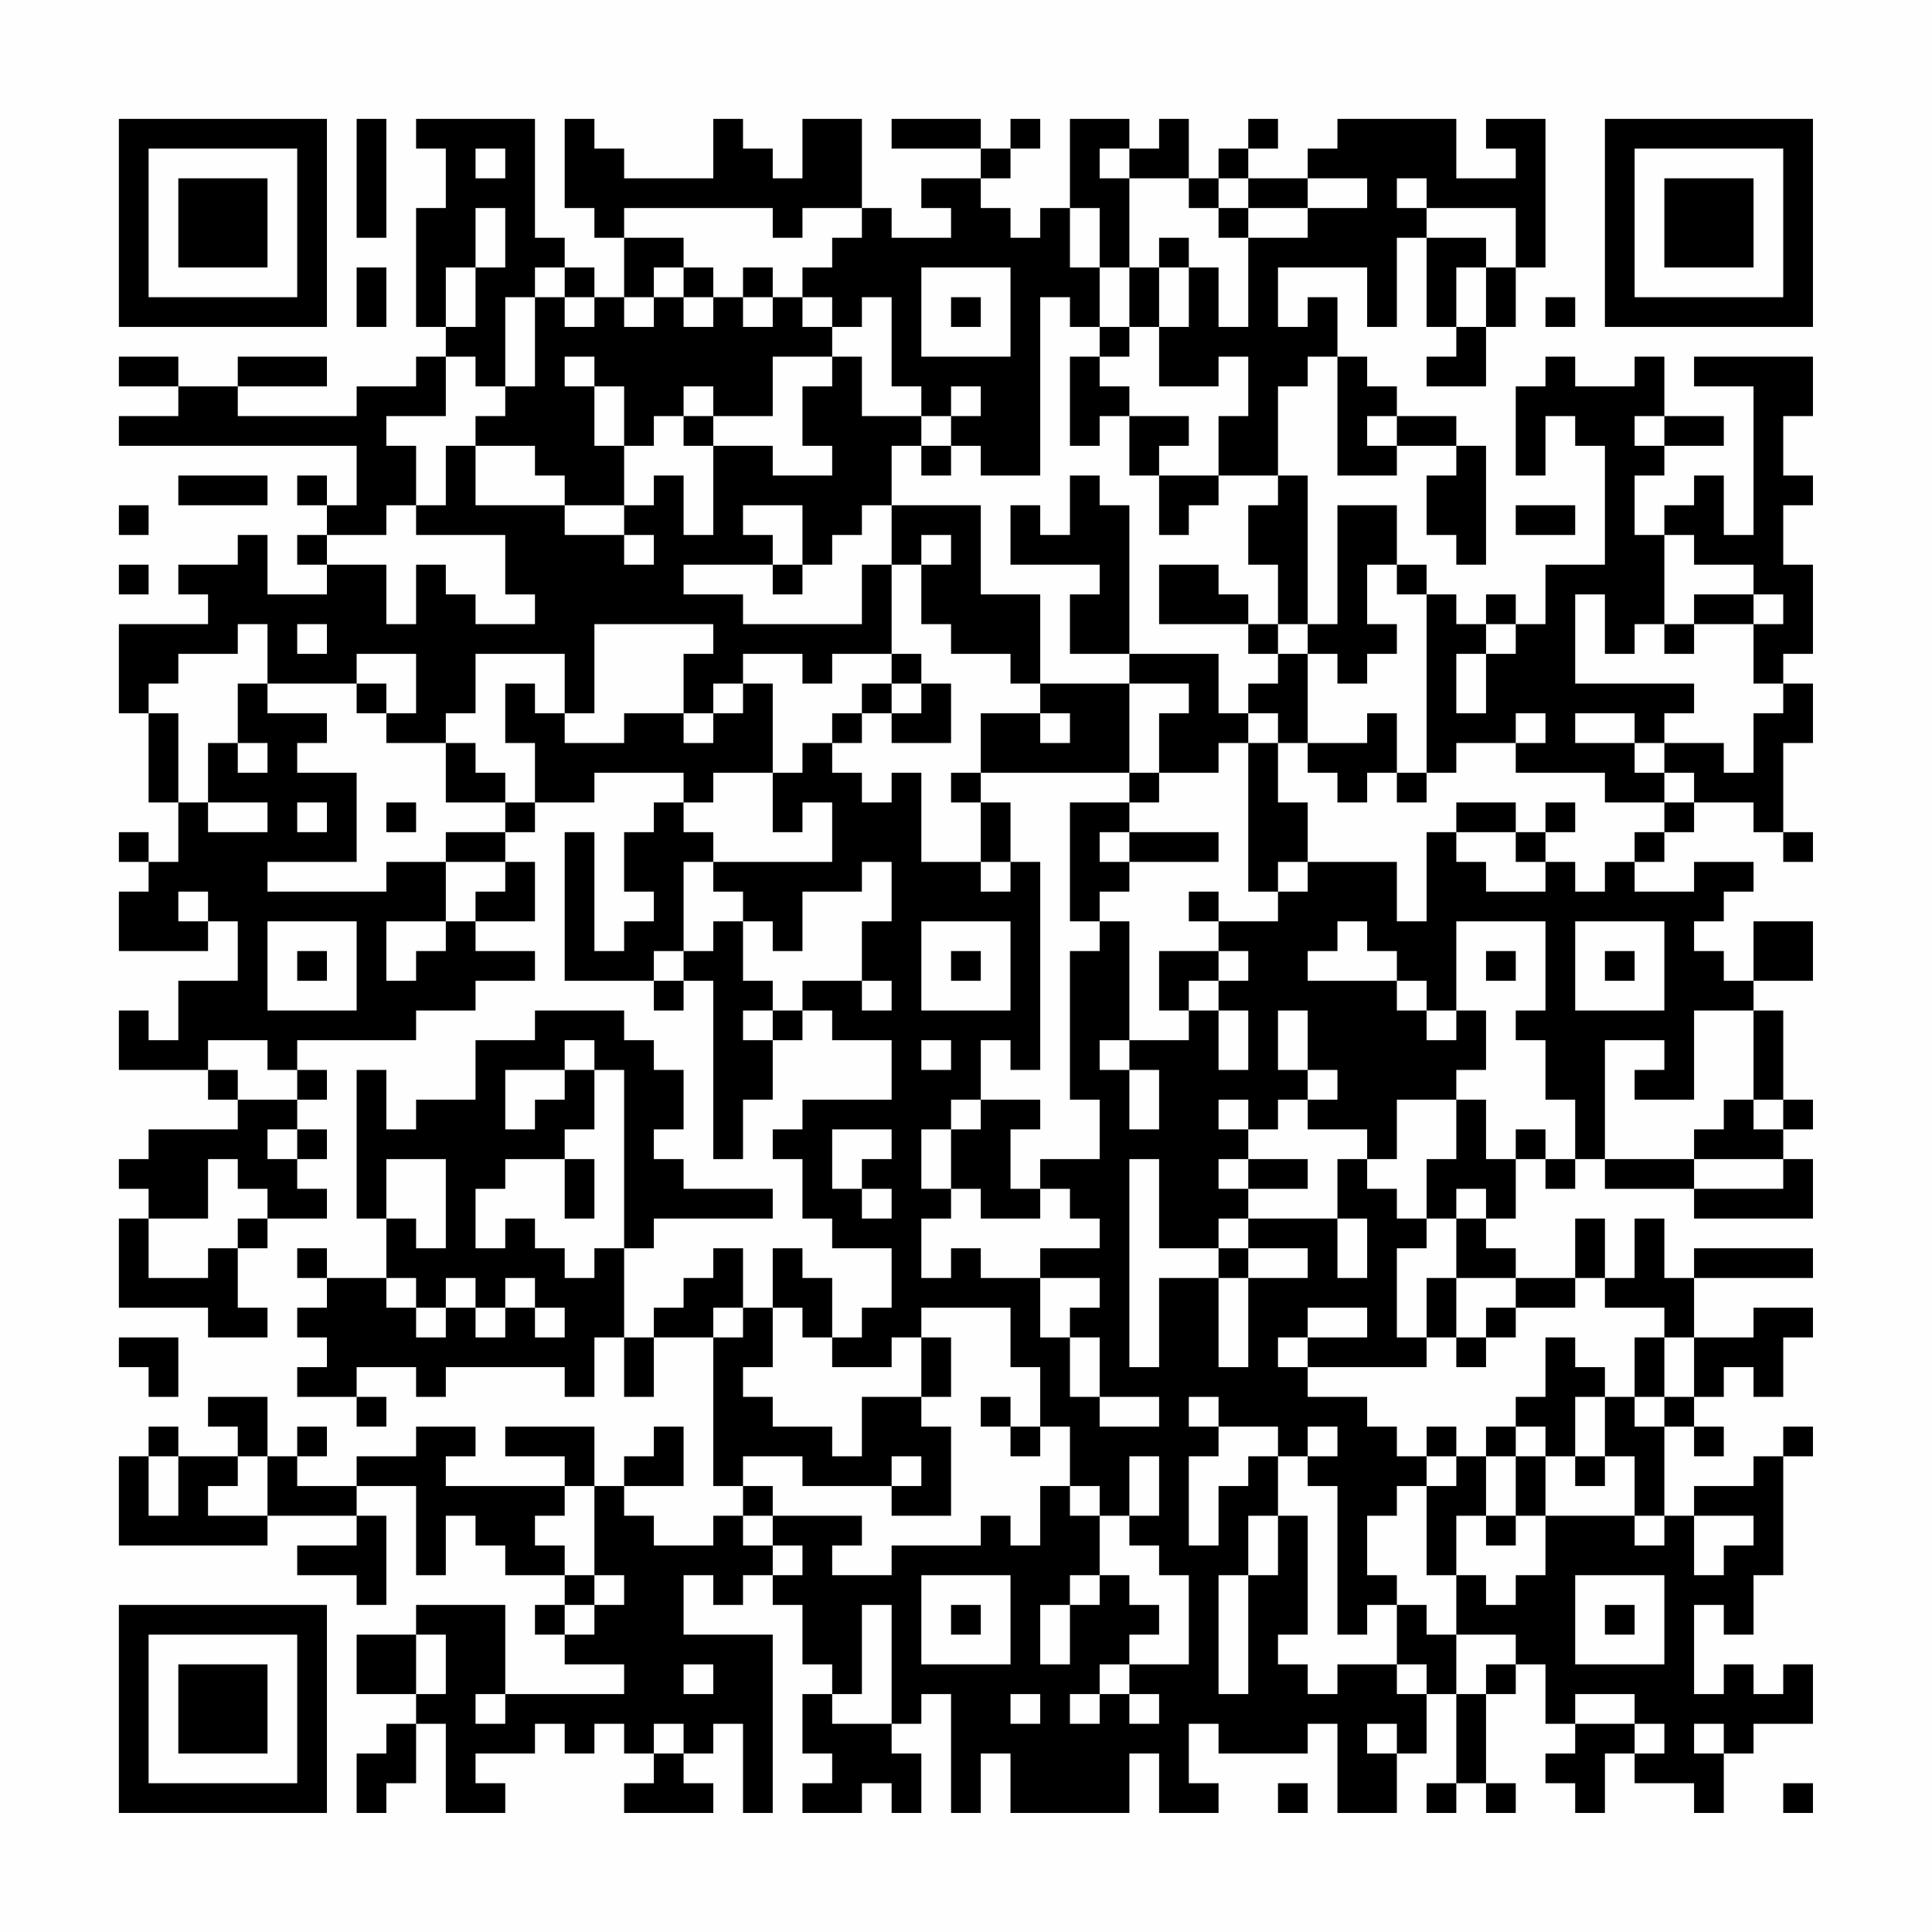 <?xml version="1.0" encoding="UTF-8"?>
<svg xmlns="http://www.w3.org/2000/svg" version="1.1" width="300" height="300" viewBox="0 0 300 300"><rect x="0" y="0" width="300" height="300" fill="#fefefe"/><g transform="scale(4.615)"><g transform="translate(4,4)"><path fill-rule="evenodd" d="M8 0L8 4L9 4L9 0ZM10 0L10 1L11 1L11 3L10 3L10 7L11 7L11 8L10 8L10 9L8 9L8 10L4 10L4 9L7 9L7 8L4 8L4 9L2 9L2 8L0 8L0 9L2 9L2 10L0 10L0 11L8 11L8 13L7 13L7 12L6 12L6 13L7 13L7 14L6 14L6 15L7 15L7 16L5 16L5 14L4 14L4 15L2 15L2 16L3 16L3 17L0 17L0 20L1 20L1 23L2 23L2 25L1 25L1 24L0 24L0 25L1 25L1 26L0 26L0 28L3 28L3 27L4 27L4 29L2 29L2 31L1 31L1 30L0 30L0 32L3 32L3 33L4 33L4 34L1 34L1 35L0 35L0 36L1 36L1 37L0 37L0 40L3 40L3 41L5 41L5 40L4 40L4 38L5 38L5 37L7 37L7 36L6 36L6 35L7 35L7 34L6 34L6 33L7 33L7 32L6 32L6 31L10 31L10 30L12 30L12 29L14 29L14 28L12 28L12 27L14 27L14 25L13 25L13 24L14 24L14 23L16 23L16 22L19 22L19 23L18 23L18 24L17 24L17 26L18 26L18 27L17 27L17 28L16 28L16 24L15 24L15 29L18 29L18 30L19 30L19 29L20 29L20 35L21 35L21 33L22 33L22 31L23 31L23 30L24 30L24 31L26 31L26 33L23 33L23 34L22 34L22 35L23 35L23 37L24 37L24 38L26 38L26 40L25 40L25 41L24 41L24 39L23 39L23 38L22 38L22 40L21 40L21 38L20 38L20 39L19 39L19 40L18 40L18 41L17 41L17 38L18 38L18 37L22 37L22 36L19 36L19 35L18 35L18 34L19 34L19 32L18 32L18 31L17 31L17 30L14 30L14 31L12 31L12 33L10 33L10 34L9 34L9 32L8 32L8 37L9 37L9 39L7 39L7 38L6 38L6 39L7 39L7 40L6 40L6 41L7 41L7 42L6 42L6 43L8 43L8 44L9 44L9 43L8 43L8 42L10 42L10 43L11 43L11 42L15 42L15 43L16 43L16 41L17 41L17 43L18 43L18 41L20 41L20 46L21 46L21 47L20 47L20 48L18 48L18 47L17 47L17 46L19 46L19 44L18 44L18 45L17 45L17 46L16 46L16 44L13 44L13 45L15 45L15 46L11 46L11 45L12 45L12 44L10 44L10 45L8 45L8 46L6 46L6 45L7 45L7 44L6 44L6 45L5 45L5 43L3 43L3 44L4 44L4 45L2 45L2 44L1 44L1 45L0 45L0 48L5 48L5 47L8 47L8 48L6 48L6 49L8 49L8 50L9 50L9 47L8 47L8 46L10 46L10 49L11 49L11 47L12 47L12 48L13 48L13 49L15 49L15 50L14 50L14 51L15 51L15 52L17 52L17 53L13 53L13 50L10 50L10 51L8 51L8 53L10 53L10 54L9 54L9 55L8 55L8 57L9 57L9 56L10 56L10 54L11 54L11 57L13 57L13 56L12 56L12 55L14 55L14 54L15 54L15 55L16 55L16 54L17 54L17 55L18 55L18 56L17 56L17 57L20 57L20 56L19 56L19 55L20 55L20 54L21 54L21 57L22 57L22 51L19 51L19 49L20 49L20 50L21 50L21 49L22 49L22 50L23 50L23 52L24 52L24 53L23 53L23 55L24 55L24 56L23 56L23 57L25 57L25 56L26 56L26 57L27 57L27 55L26 55L26 54L27 54L27 53L28 53L28 57L29 57L29 55L30 55L30 57L34 57L34 55L35 55L35 57L37 57L37 56L36 56L36 54L37 54L37 55L40 55L40 54L41 54L41 57L43 57L43 55L44 55L44 53L45 53L45 56L44 56L44 57L45 57L45 56L46 56L46 57L47 57L47 56L46 56L46 53L47 53L47 52L48 52L48 54L49 54L49 55L48 55L48 56L49 56L49 57L50 57L50 55L51 55L51 56L53 56L53 57L54 57L54 55L55 55L55 54L57 54L57 52L56 52L56 53L55 53L55 52L54 52L54 53L53 53L53 50L54 50L54 51L55 51L55 49L56 49L56 45L57 45L57 44L56 44L56 45L55 45L55 46L53 46L53 47L52 47L52 44L53 44L53 45L54 45L54 44L53 44L53 43L54 43L54 42L55 42L55 43L56 43L56 41L57 41L57 40L55 40L55 41L53 41L53 39L57 39L57 38L53 38L53 39L52 39L52 37L51 37L51 39L50 39L50 37L49 37L49 39L47 39L47 38L46 38L46 37L47 37L47 35L48 35L48 36L49 36L49 35L50 35L50 36L53 36L53 37L57 37L57 35L56 35L56 34L57 34L57 33L56 33L56 30L55 30L55 29L57 29L57 27L55 27L55 29L54 29L54 28L53 28L53 27L54 27L54 26L55 26L55 25L53 25L53 26L51 26L51 25L52 25L52 24L53 24L53 23L55 23L55 24L56 24L56 25L57 25L57 24L56 24L56 21L57 21L57 19L56 19L56 18L57 18L57 15L56 15L56 13L57 13L57 12L56 12L56 10L57 10L57 8L53 8L53 9L55 9L55 14L54 14L54 12L53 12L53 13L52 13L52 14L51 14L51 12L52 12L52 11L54 11L54 10L52 10L52 8L51 8L51 9L49 9L49 8L48 8L48 9L47 9L47 12L48 12L48 10L49 10L49 11L50 11L50 15L48 15L48 17L47 17L47 16L46 16L46 17L45 17L45 16L44 16L44 15L43 15L43 13L41 13L41 17L40 17L40 12L39 12L39 9L40 9L40 8L41 8L41 12L43 12L43 11L45 11L45 12L44 12L44 14L45 14L45 15L46 15L46 11L45 11L45 10L43 10L43 9L42 9L42 8L41 8L41 6L40 6L40 7L39 7L39 5L42 5L42 7L43 7L43 4L44 4L44 7L45 7L45 8L44 8L44 9L46 9L46 7L47 7L47 5L48 5L48 0L46 0L46 1L47 1L47 2L45 2L45 0L41 0L41 1L40 1L40 2L38 2L38 1L39 1L39 0L38 0L38 1L37 1L37 2L36 2L36 0L35 0L35 1L34 1L34 0L32 0L32 3L31 3L31 4L30 4L30 3L29 3L29 2L30 2L30 1L31 1L31 0L30 0L30 1L29 1L29 0L26 0L26 1L29 1L29 2L27 2L27 3L28 3L28 4L26 4L26 3L25 3L25 0L23 0L23 2L22 2L22 1L21 1L21 0L20 0L20 2L17 2L17 1L16 1L16 0L15 0L15 3L16 3L16 4L17 4L17 6L16 6L16 5L15 5L15 4L14 4L14 0ZM12 1L12 2L13 2L13 1ZM33 1L33 2L34 2L34 5L33 5L33 3L32 3L32 5L33 5L33 7L32 7L32 6L31 6L31 12L29 12L29 11L28 11L28 10L29 10L29 9L28 9L28 10L27 10L27 9L26 9L26 6L25 6L25 7L24 7L24 6L23 6L23 5L24 5L24 4L25 4L25 3L23 3L23 4L22 4L22 3L17 3L17 4L19 4L19 5L18 5L18 6L17 6L17 7L18 7L18 6L19 6L19 7L20 7L20 6L21 6L21 7L22 7L22 6L23 6L23 7L24 7L24 8L22 8L22 10L20 10L20 9L19 9L19 10L18 10L18 11L17 11L17 9L16 9L16 8L15 8L15 9L16 9L16 11L17 11L17 13L15 13L15 12L14 12L14 11L12 11L12 10L13 10L13 9L14 9L14 6L15 6L15 7L16 7L16 6L15 6L15 5L14 5L14 6L13 6L13 9L12 9L12 8L11 8L11 10L9 10L9 11L10 11L10 13L9 13L9 14L7 14L7 15L9 15L9 17L10 17L10 15L11 15L11 16L12 16L12 17L14 17L14 16L13 16L13 14L10 14L10 13L11 13L11 11L12 11L12 13L15 13L15 14L17 14L17 15L18 15L18 14L17 14L17 13L18 13L18 12L19 12L19 14L20 14L20 11L22 11L22 12L24 12L24 11L23 11L23 9L24 9L24 8L25 8L25 10L27 10L27 11L26 11L26 13L25 13L25 14L24 14L24 15L23 15L23 13L21 13L21 14L22 14L22 15L19 15L19 16L21 16L21 17L25 17L25 15L26 15L26 18L24 18L24 19L23 19L23 18L21 18L21 19L20 19L20 20L19 20L19 18L20 18L20 17L16 17L16 20L15 20L15 18L12 18L12 20L11 20L11 21L9 21L9 20L10 20L10 18L8 18L8 19L5 19L5 17L4 17L4 18L2 18L2 19L1 19L1 20L2 20L2 23L3 23L3 24L5 24L5 23L3 23L3 21L4 21L4 22L5 22L5 21L4 21L4 19L5 19L5 20L7 20L7 21L6 21L6 22L8 22L8 25L5 25L5 26L9 26L9 25L11 25L11 27L9 27L9 29L10 29L10 28L11 28L11 27L12 27L12 26L13 26L13 25L11 25L11 24L13 24L13 23L14 23L14 21L13 21L13 19L14 19L14 20L15 20L15 21L17 21L17 20L19 20L19 21L20 21L20 20L21 20L21 19L22 19L22 22L20 22L20 23L19 23L19 24L20 24L20 25L19 25L19 28L18 28L18 29L19 29L19 28L20 28L20 27L21 27L21 29L22 29L22 30L21 30L21 31L22 31L22 30L23 30L23 29L25 29L25 30L26 30L26 29L25 29L25 27L26 27L26 25L25 25L25 26L23 26L23 28L22 28L22 27L21 27L21 26L20 26L20 25L24 25L24 23L23 23L23 24L22 24L22 22L23 22L23 21L24 21L24 22L25 22L25 23L26 23L26 22L27 22L27 25L29 25L29 26L30 26L30 25L31 25L31 32L30 32L30 31L29 31L29 33L28 33L28 34L27 34L27 36L28 36L28 37L27 37L27 39L28 39L28 38L29 38L29 39L31 39L31 41L32 41L32 43L33 43L33 44L35 44L35 43L33 43L33 41L32 41L32 40L33 40L33 39L31 39L31 38L33 38L33 37L32 37L32 36L31 36L31 35L33 35L33 33L32 33L32 28L33 28L33 27L34 27L34 31L33 31L33 32L34 32L34 34L35 34L35 32L34 32L34 31L36 31L36 30L37 30L37 32L38 32L38 30L37 30L37 29L38 29L38 28L37 28L37 27L39 27L39 26L40 26L40 25L43 25L43 27L44 27L44 24L45 24L45 25L46 25L46 26L48 26L48 25L49 25L49 26L50 26L50 25L51 25L51 24L52 24L52 23L53 23L53 22L52 22L52 21L54 21L54 22L55 22L55 20L56 20L56 19L55 19L55 17L56 17L56 16L55 16L55 15L53 15L53 14L52 14L52 17L51 17L51 18L50 18L50 16L49 16L49 19L53 19L53 20L52 20L52 21L51 21L51 20L49 20L49 21L51 21L51 22L52 22L52 23L50 23L50 22L47 22L47 21L48 21L48 20L47 20L47 21L45 21L45 22L44 22L44 16L43 16L43 15L42 15L42 17L43 17L43 18L42 18L42 19L41 19L41 18L40 18L40 17L39 17L39 15L38 15L38 13L39 13L39 12L37 12L37 10L38 10L38 8L37 8L37 9L35 9L35 7L36 7L36 5L37 5L37 7L38 7L38 4L40 4L40 3L42 3L42 2L40 2L40 3L38 3L38 2L37 2L37 3L36 3L36 2L34 2L34 1ZM43 2L43 3L44 3L44 4L46 4L46 5L45 5L45 7L46 7L46 5L47 5L47 3L44 3L44 2ZM12 3L12 5L11 5L11 7L12 7L12 5L13 5L13 3ZM37 3L37 4L38 4L38 3ZM35 4L35 5L34 5L34 7L33 7L33 8L32 8L32 11L33 11L33 10L34 10L34 12L35 12L35 14L36 14L36 13L37 13L37 12L35 12L35 11L36 11L36 10L34 10L34 9L33 9L33 8L34 8L34 7L35 7L35 5L36 5L36 4ZM8 5L8 7L9 7L9 5ZM19 5L19 6L20 6L20 5ZM21 5L21 6L22 6L22 5ZM27 5L27 8L30 8L30 5ZM28 6L28 7L29 7L29 6ZM48 6L48 7L49 7L49 6ZM19 10L19 11L20 11L20 10ZM42 10L42 11L43 11L43 10ZM51 10L51 11L52 11L52 10ZM27 11L27 12L28 12L28 11ZM2 12L2 13L5 13L5 12ZM32 12L32 14L31 14L31 13L30 13L30 15L33 15L33 16L32 16L32 18L34 18L34 19L31 19L31 16L29 16L29 13L26 13L26 15L27 15L27 17L28 17L28 18L30 18L30 19L31 19L31 20L29 20L29 22L28 22L28 23L29 23L29 25L30 25L30 23L29 23L29 22L34 22L34 23L32 23L32 27L33 27L33 26L34 26L34 25L37 25L37 24L34 24L34 23L35 23L35 22L37 22L37 21L38 21L38 26L39 26L39 25L40 25L40 23L39 23L39 21L40 21L40 22L41 22L41 23L42 23L42 22L43 22L43 23L44 23L44 22L43 22L43 20L42 20L42 21L40 21L40 18L39 18L39 17L38 17L38 16L37 16L37 15L35 15L35 17L38 17L38 18L39 18L39 19L38 19L38 20L37 20L37 18L34 18L34 13L33 13L33 12ZM0 13L0 14L1 14L1 13ZM47 13L47 14L49 14L49 13ZM27 14L27 15L28 15L28 14ZM0 15L0 16L1 16L1 15ZM22 15L22 16L23 16L23 15ZM53 16L53 17L52 17L52 18L53 18L53 17L55 17L55 16ZM6 17L6 18L7 18L7 17ZM46 17L46 18L45 18L45 20L46 20L46 18L47 18L47 17ZM26 18L26 19L25 19L25 20L24 20L24 21L25 21L25 20L26 20L26 21L28 21L28 19L27 19L27 18ZM8 19L8 20L9 20L9 19ZM26 19L26 20L27 20L27 19ZM34 19L34 22L35 22L35 20L36 20L36 19ZM31 20L31 21L32 21L32 20ZM38 20L38 21L39 21L39 20ZM11 21L11 23L13 23L13 22L12 22L12 21ZM6 23L6 24L7 24L7 23ZM9 23L9 24L10 24L10 23ZM45 23L45 24L47 24L47 25L48 25L48 24L49 24L49 23L48 23L48 24L47 24L47 23ZM33 24L33 25L34 25L34 24ZM2 26L2 27L3 27L3 26ZM36 26L36 27L37 27L37 26ZM5 27L5 30L8 30L8 27ZM27 27L27 30L30 30L30 27ZM41 27L41 28L40 28L40 29L43 29L43 30L44 30L44 31L45 31L45 30L46 30L46 32L45 32L45 33L43 33L43 35L42 35L42 34L40 34L40 33L41 33L41 32L40 32L40 30L39 30L39 32L40 32L40 33L39 33L39 34L38 34L38 33L37 33L37 34L38 34L38 35L37 35L37 36L38 36L38 37L37 37L37 38L35 38L35 35L34 35L34 42L35 42L35 39L37 39L37 42L38 42L38 39L40 39L40 38L38 38L38 37L41 37L41 39L42 39L42 37L41 37L41 35L42 35L42 36L43 36L43 37L44 37L44 38L43 38L43 41L44 41L44 42L40 42L40 41L42 41L42 40L40 40L40 41L39 41L39 42L40 42L40 43L42 43L42 44L43 44L43 45L44 45L44 46L43 46L43 47L42 47L42 49L43 49L43 50L42 50L42 51L41 51L41 46L40 46L40 45L41 45L41 44L40 44L40 45L39 45L39 44L37 44L37 43L36 43L36 44L37 44L37 45L36 45L36 48L37 48L37 46L38 46L38 45L39 45L39 47L38 47L38 49L37 49L37 53L38 53L38 49L39 49L39 47L40 47L40 51L39 51L39 52L40 52L40 53L41 53L41 52L43 52L43 53L44 53L44 52L43 52L43 50L44 50L44 51L45 51L45 53L46 53L46 52L47 52L47 51L45 51L45 49L46 49L46 50L47 50L47 49L48 49L48 47L51 47L51 48L52 48L52 47L51 47L51 45L50 45L50 43L51 43L51 44L52 44L52 43L53 43L53 41L52 41L52 40L50 40L50 39L49 39L49 40L47 40L47 39L45 39L45 37L46 37L46 36L45 36L45 37L44 37L44 35L45 35L45 33L46 33L46 35L47 35L47 34L48 34L48 35L49 35L49 33L48 33L48 31L47 31L47 30L48 30L48 27L45 27L45 30L44 30L44 29L43 29L43 28L42 28L42 27ZM49 27L49 30L52 30L52 27ZM6 28L6 29L7 29L7 28ZM28 28L28 29L29 29L29 28ZM35 28L35 30L36 30L36 29L37 29L37 28ZM46 28L46 29L47 29L47 28ZM50 28L50 29L51 29L51 28ZM53 30L53 33L51 33L51 32L52 32L52 31L50 31L50 35L53 35L53 36L56 36L56 35L53 35L53 34L54 34L54 33L55 33L55 34L56 34L56 33L55 33L55 30ZM3 31L3 32L4 32L4 33L6 33L6 32L5 32L5 31ZM15 31L15 32L13 32L13 34L14 34L14 33L15 33L15 32L16 32L16 34L15 34L15 35L13 35L13 36L12 36L12 38L13 38L13 37L14 37L14 38L15 38L15 39L16 39L16 38L17 38L17 32L16 32L16 31ZM27 31L27 32L28 32L28 31ZM29 33L29 34L28 34L28 36L29 36L29 37L31 37L31 36L30 36L30 34L31 34L31 33ZM5 34L5 35L6 35L6 34ZM24 34L24 36L25 36L25 37L26 37L26 36L25 36L25 35L26 35L26 34ZM3 35L3 37L1 37L1 39L3 39L3 38L4 38L4 37L5 37L5 36L4 36L4 35ZM9 35L9 37L10 37L10 38L11 38L11 35ZM15 35L15 37L16 37L16 35ZM38 35L38 36L40 36L40 35ZM37 38L37 39L38 39L38 38ZM9 39L9 40L10 40L10 41L11 41L11 40L12 40L12 41L13 41L13 40L14 40L14 41L15 41L15 40L14 40L14 39L13 39L13 40L12 40L12 39L11 39L11 40L10 40L10 39ZM44 39L44 41L45 41L45 42L46 42L46 41L47 41L47 40L46 40L46 41L45 41L45 39ZM20 40L20 41L21 41L21 40ZM22 40L22 42L21 42L21 43L22 43L22 44L24 44L24 45L25 45L25 43L27 43L27 44L28 44L28 47L26 47L26 46L27 46L27 45L26 45L26 46L23 46L23 45L21 45L21 46L22 46L22 47L21 47L21 48L22 48L22 49L23 49L23 48L22 48L22 47L25 47L25 48L24 48L24 49L26 49L26 48L29 48L29 47L30 47L30 48L31 48L31 46L32 46L32 47L33 47L33 49L32 49L32 50L31 50L31 52L32 52L32 50L33 50L33 49L34 49L34 50L35 50L35 51L34 51L34 52L33 52L33 53L32 53L32 54L33 54L33 53L34 53L34 54L35 54L35 53L34 53L34 52L36 52L36 49L35 49L35 48L34 48L34 47L35 47L35 45L34 45L34 47L33 47L33 46L32 46L32 44L31 44L31 42L30 42L30 40L27 40L27 41L26 41L26 42L24 42L24 41L23 41L23 40ZM0 41L0 42L1 42L1 43L2 43L2 41ZM27 41L27 43L28 43L28 41ZM48 41L48 43L47 43L47 44L46 44L46 45L45 45L45 44L44 44L44 45L45 45L45 46L44 46L44 49L45 49L45 47L46 47L46 48L47 48L47 47L48 47L48 45L49 45L49 46L50 46L50 45L49 45L49 43L50 43L50 42L49 42L49 41ZM51 41L51 43L52 43L52 41ZM29 43L29 44L30 44L30 45L31 45L31 44L30 44L30 43ZM47 44L47 45L46 45L46 47L47 47L47 45L48 45L48 44ZM1 45L1 47L2 47L2 45ZM4 45L4 46L3 46L3 47L5 47L5 45ZM15 46L15 47L14 47L14 48L15 48L15 49L16 49L16 50L15 50L15 51L16 51L16 50L17 50L17 49L16 49L16 46ZM53 47L53 49L54 49L54 48L55 48L55 47ZM27 49L27 52L30 52L30 49ZM49 49L49 52L52 52L52 49ZM25 50L25 53L24 53L24 54L26 54L26 50ZM28 50L28 51L29 51L29 50ZM50 50L50 51L51 51L51 50ZM10 51L10 53L11 53L11 51ZM19 52L19 53L20 53L20 52ZM12 53L12 54L13 54L13 53ZM30 53L30 54L31 54L31 53ZM49 53L49 54L51 54L51 55L52 55L52 54L51 54L51 53ZM18 54L18 55L19 55L19 54ZM42 54L42 55L43 55L43 54ZM53 54L53 55L54 55L54 54ZM39 56L39 57L40 57L40 56ZM56 56L56 57L57 57L57 56ZM0 0L0 7L7 7L7 0ZM1 1L1 6L6 6L6 1ZM2 2L2 5L5 5L5 2ZM50 0L50 7L57 7L57 0ZM51 1L51 6L56 6L56 1ZM52 2L52 5L55 5L55 2ZM0 50L0 57L7 57L7 50ZM1 51L1 56L6 56L6 51ZM2 52L2 55L5 55L5 52Z" fill="#000000"/></g></g></svg>
